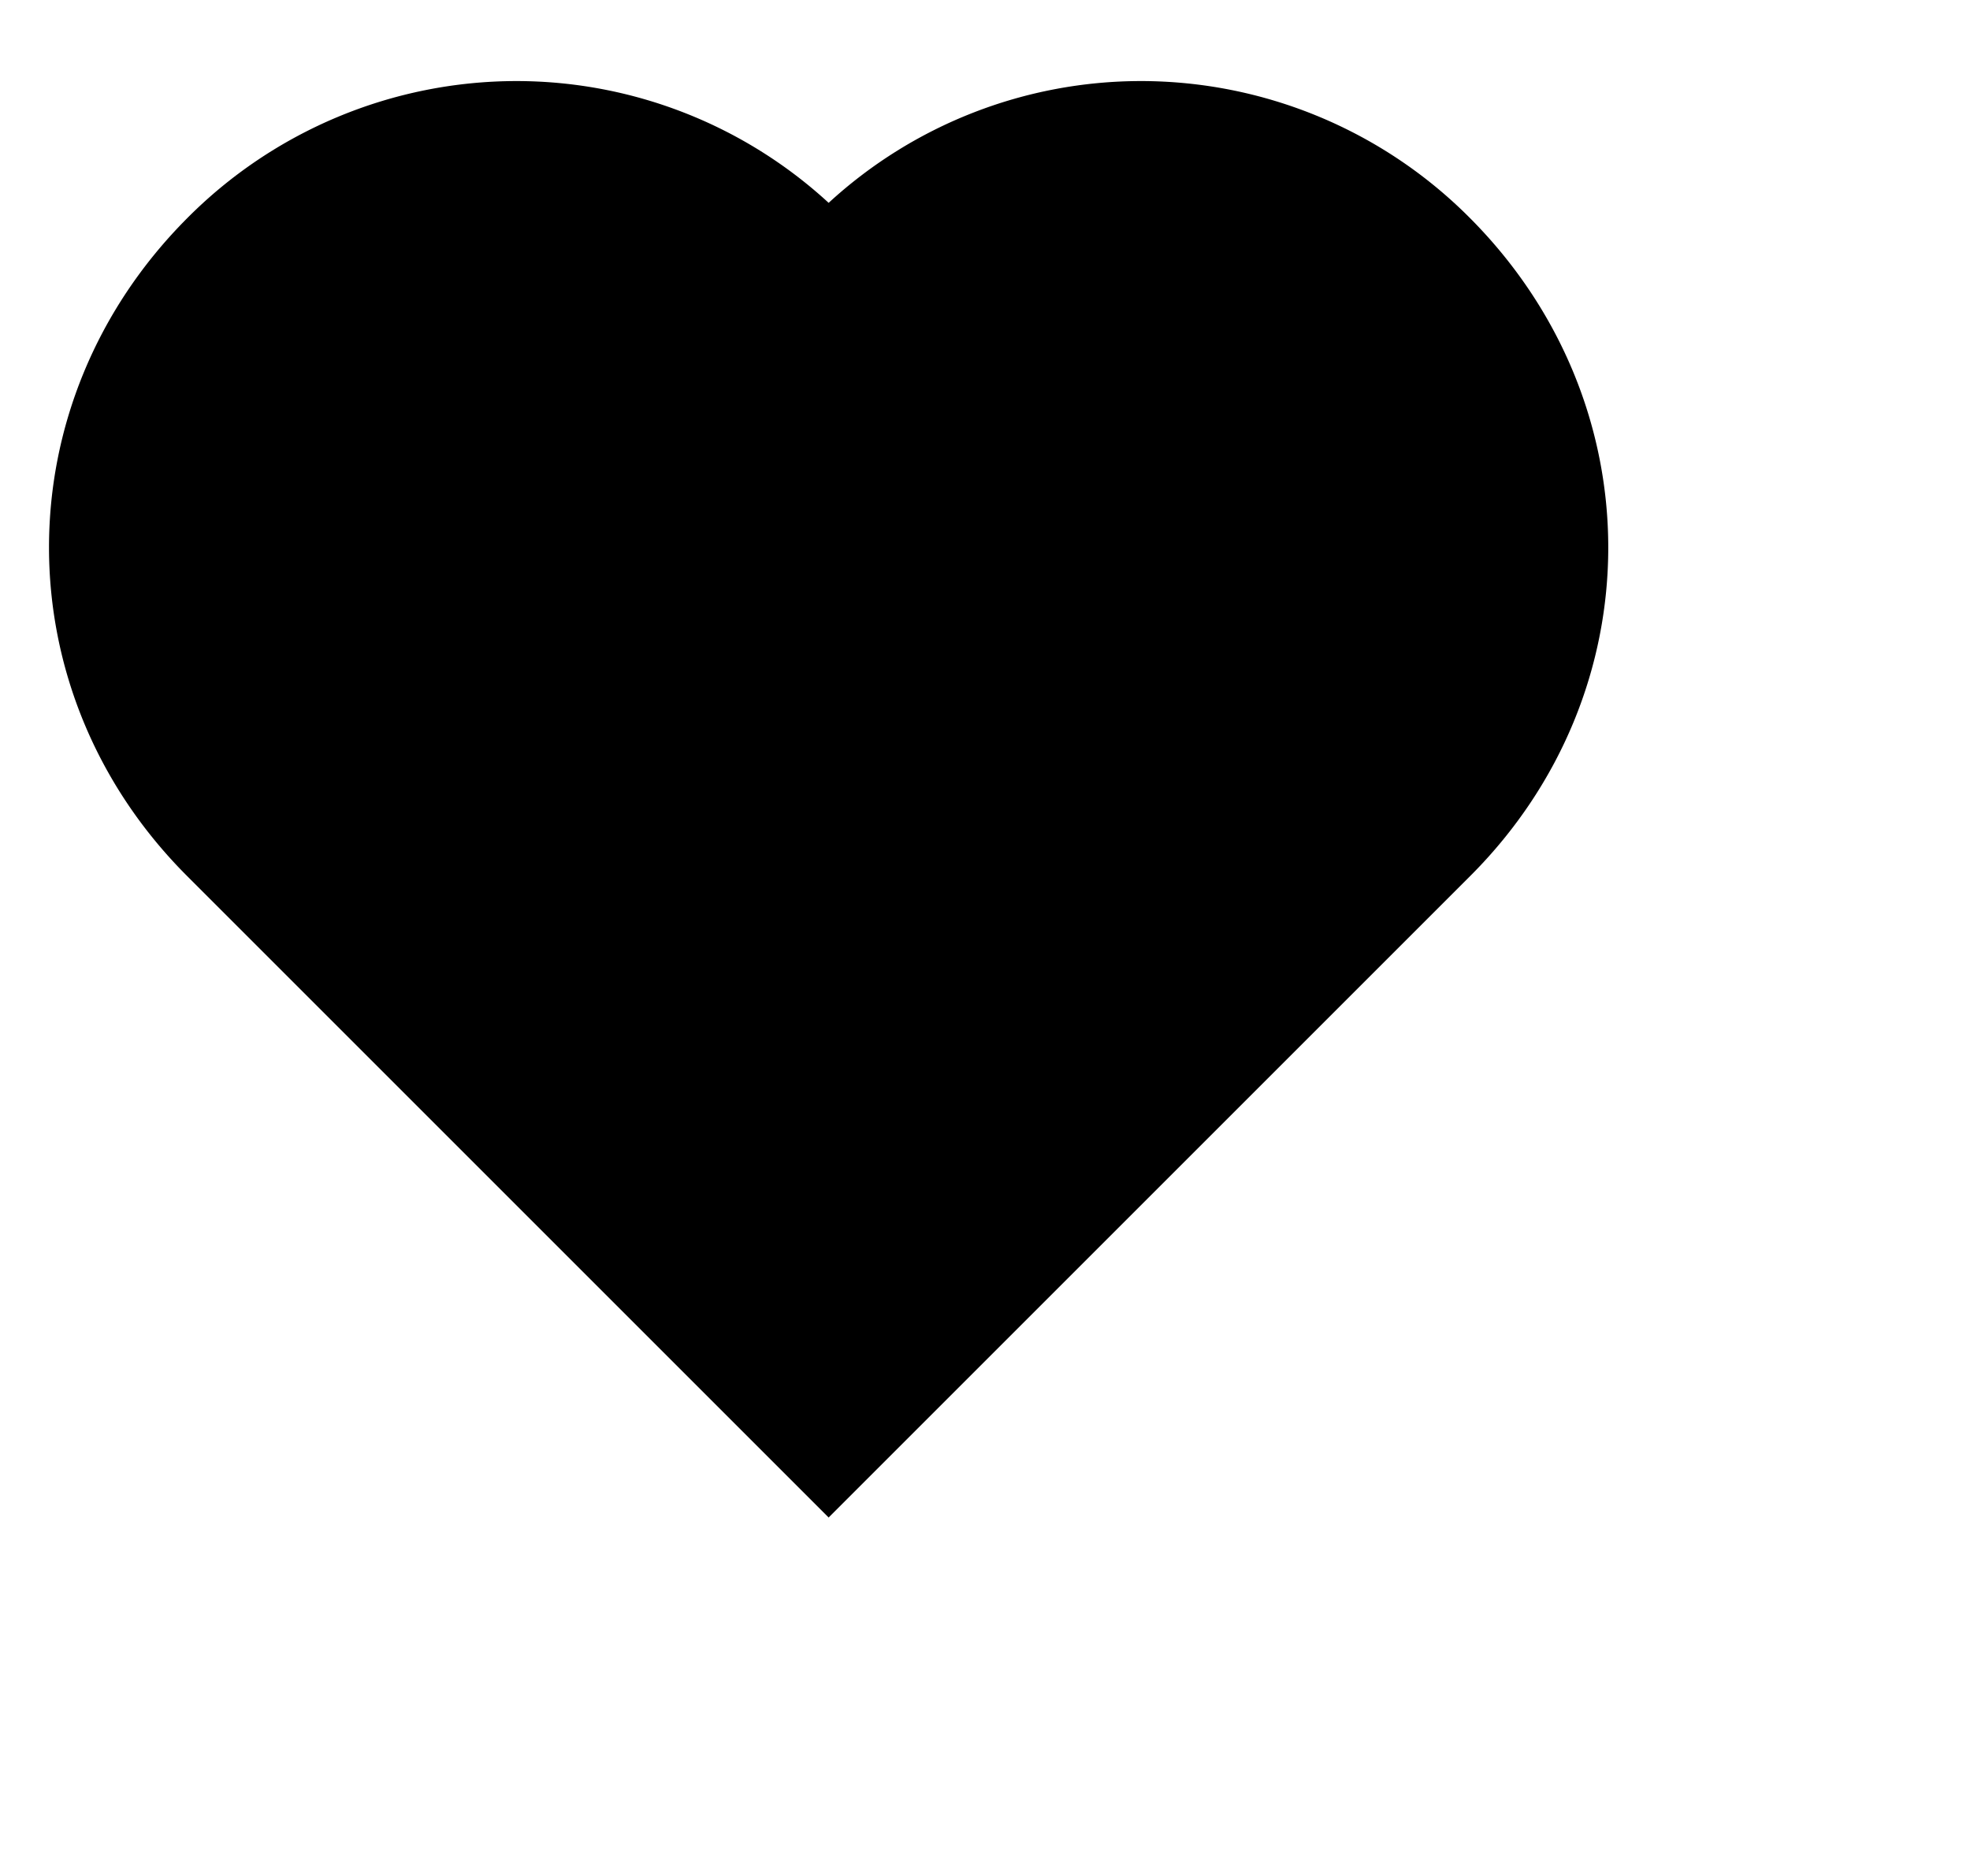 <!-- <svg xmlns="http://www.w3.org/2000/svg" xmlns:xlink="http://www.w3.org/1999/xlink" viewBox="0 0 16.753 16" preserveAspectRatio="xMidYMin meet"><defs><path id="a" d="M0 0h16.753v16H0z"/></defs><clipPath id="b"><use overflow="visible" xlink:href="#a"/></clipPath><g clip-path="url(#b)"><path d="M16.72 6.063a.675.675 0 00-.542-.457l-4.975-.722L8.979.375a.673.673 0 00-1.205 0L5.549 4.883l-4.974.722a.678.678 0 00-.542.458.667.667 0 00.17.688l3.6 3.508-.85 4.954a.681.681 0 00.613.783.68.68 0 00.36-.073l4.45-2.338 4.45 2.339a.676.676 0 00.707-.05.674.674 0 00.267-.656l-.85-4.954 3.6-3.508a.673.673 0 00.17-.693z"/></g></svg> -->
<!-- <svg xmlns="http://www.w3.org/2000/svg" width="16" height="16" viewBox="0 0 24 24" ><path d="M12 4.595a5.904 5.904 0 0 0-3.996-1.558 5.942 5.942 0 0 0-4.213 1.758c-2.353 2.363-2.352 6.059.002 8.412l7.332 7.332c.17.299.498.492.875.492a.99.99 0 0 0 .792-.409l7.415-7.415c2.354-2.354 2.354-6.049-.002-8.416a5.938 5.938 0 0 0-4.209-1.754A5.906 5.906 0 0 0 12 4.595zm6.791 1.61c1.563 1.571 1.564 4.025.002 5.588L12 18.586l-6.793-6.793c-1.562-1.563-1.561-4.017-.002-5.584.76-.756 1.754-1.172 2.799-1.172s2.035.416 2.789 1.17l.5.5a.999.999 0 0 0 1.414 0l.5-.5c1.512-1.509 4.074-1.505 5.584-.002z"></path></svg> -->
<!-- <svg xmlns="http://www.w3.org/2000/svg" width="24" height="24" viewBox="0 0 24 24"><path d="M20.205 4.791a5.938 5.938 0 0 0-4.209-1.754A5.906 5.906 0 0 0 12 4.595a5.904 5.904 0 0 0-3.996-1.558 5.942 5.942 0 0 0-4.213 1.758c-2.353 2.363-2.352 6.059.002 8.412L12 21.414l8.207-8.207c2.354-2.353 2.355-6.049-.002-8.416z"></path></svg> -->
<svg xmlns="http://www.w3.org/2000/svg" width="21" height="20" viewBox="2 2 24 24" ><path d="M20.205 4.791a5.938 5.938 0 0 0-4.209-1.754A5.906 5.906 0 0 0 12 4.595a5.904 5.904 0 0 0-3.996-1.558 5.942 5.942 0 0 0-4.213 1.758c-2.353 2.363-2.352 6.059.002 8.412L12 21.414l8.207-8.207c2.354-2.353 2.355-6.049-.002-8.416z"></path></svg>